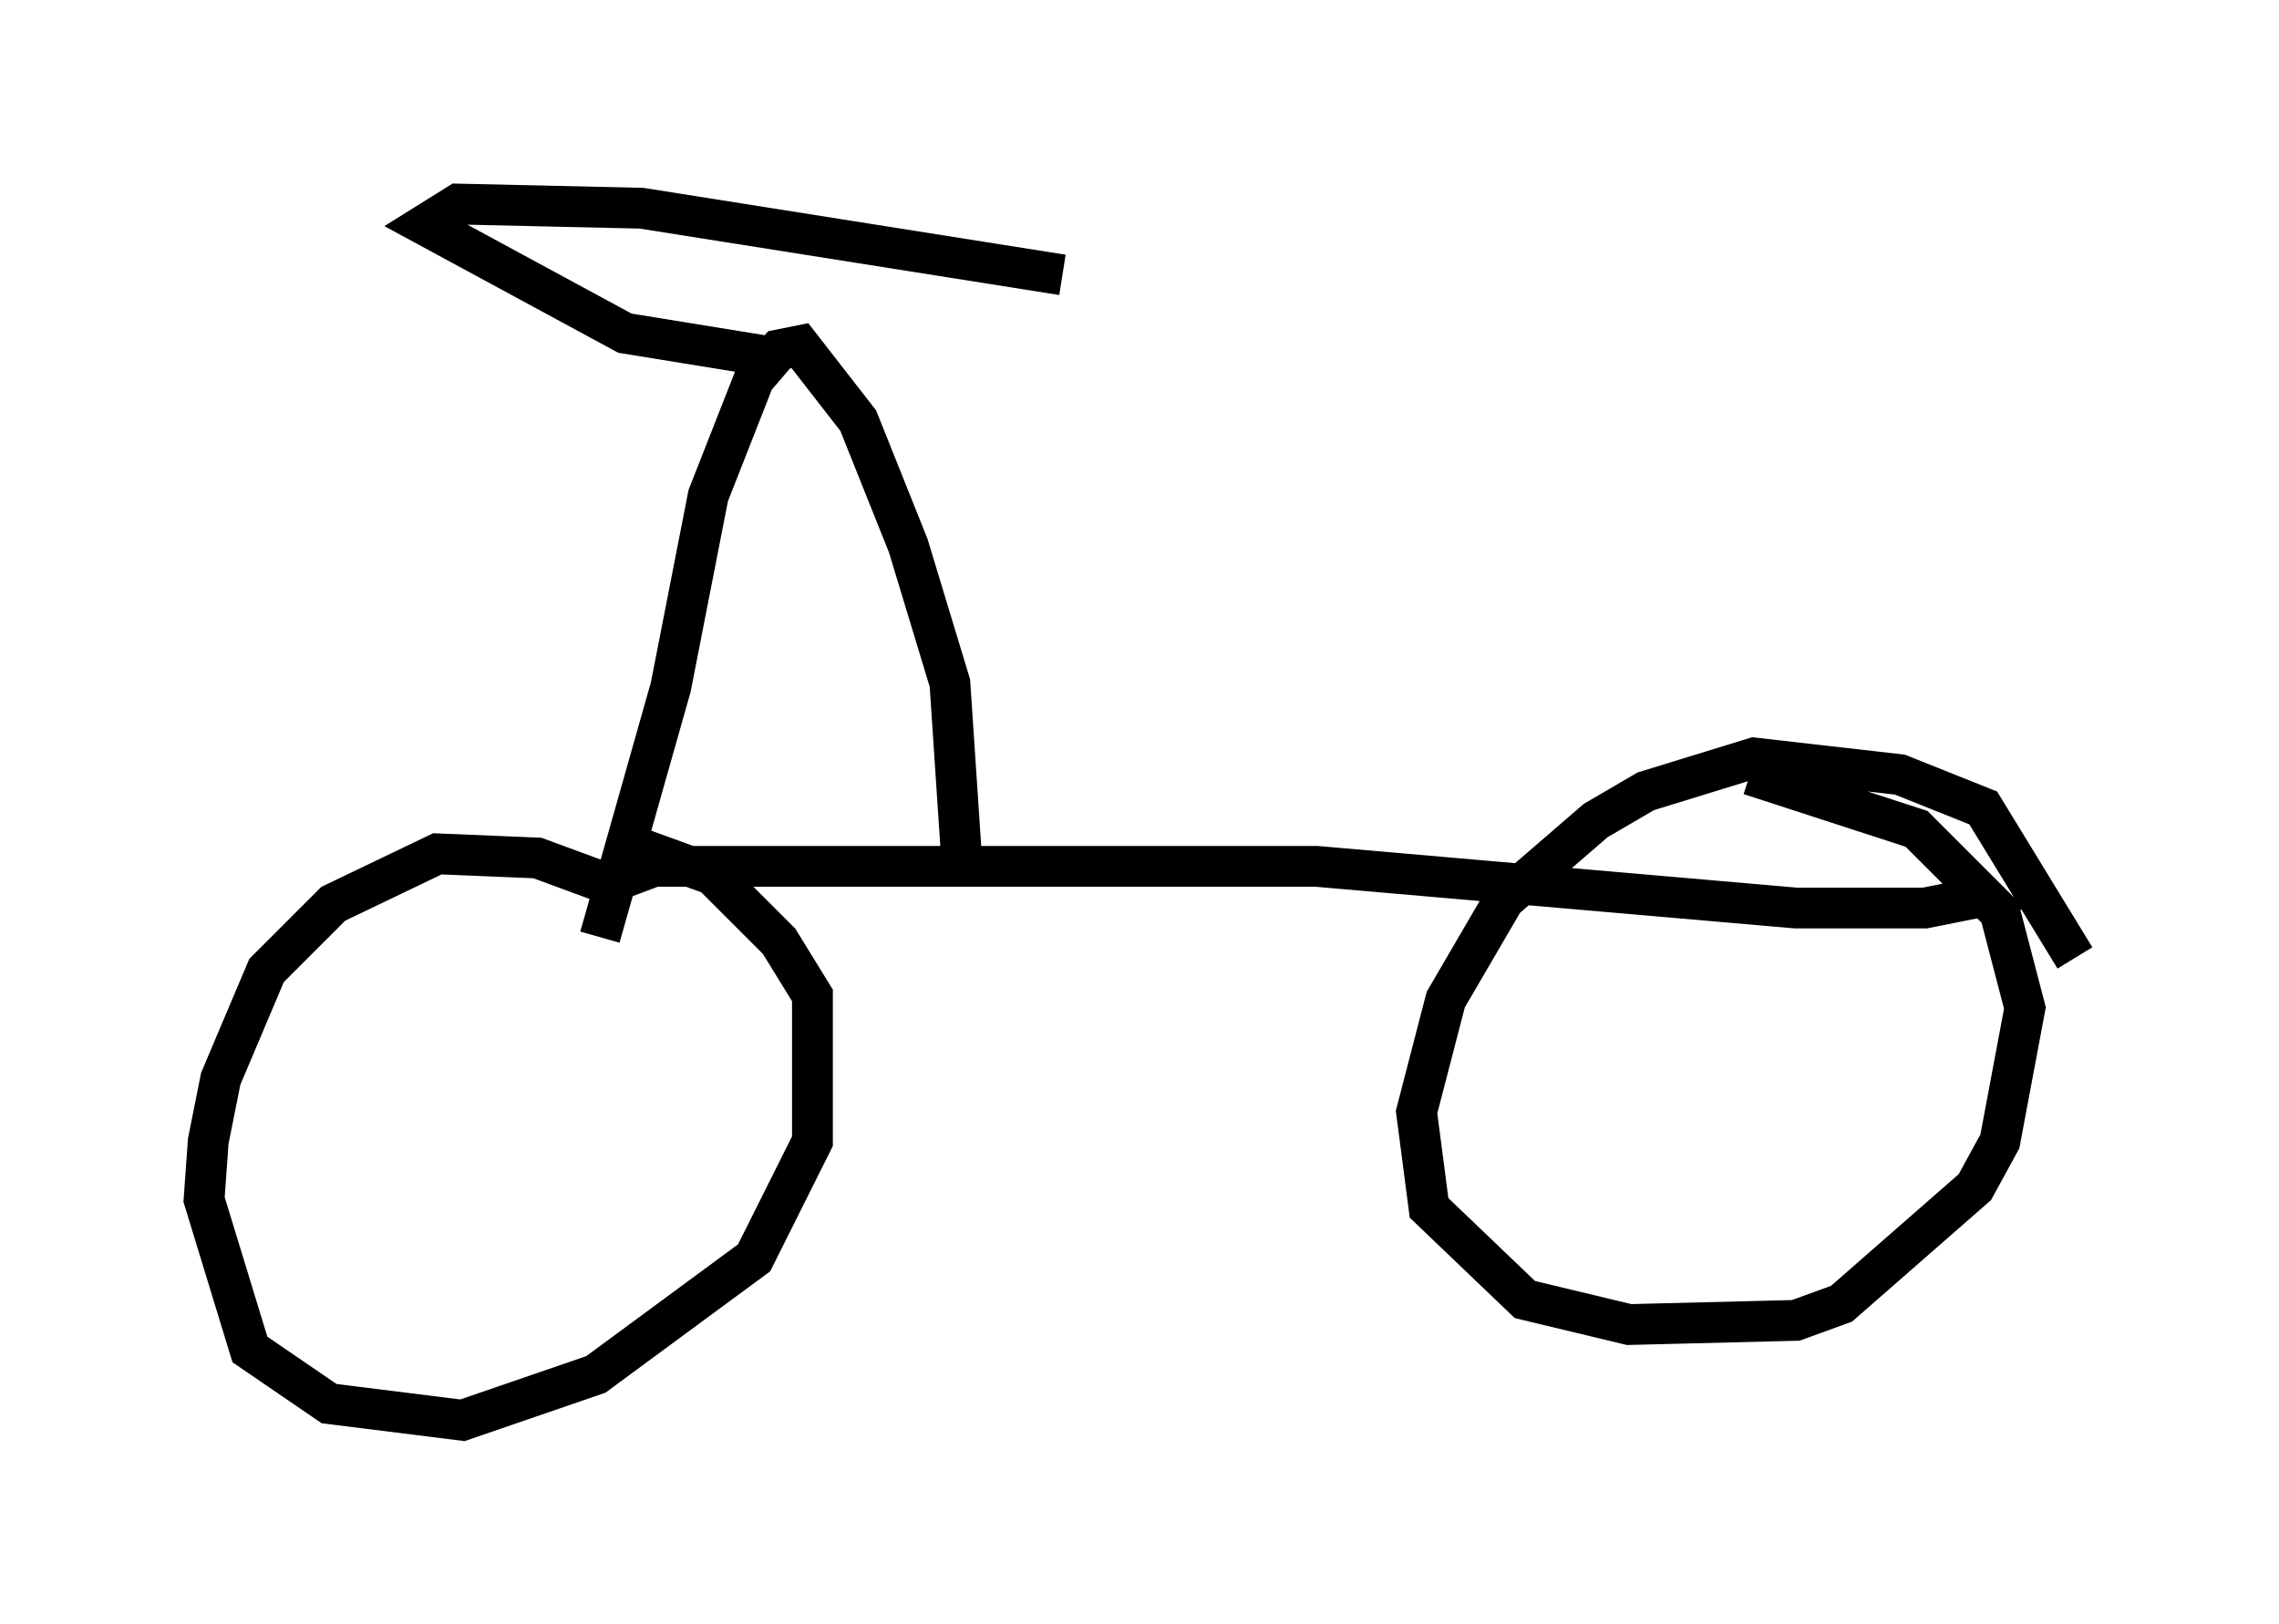 <?xml version="1.0" encoding="utf-8" ?>
<svg baseProfile="full" height="39.809" version="1.1" width="55.836" xmlns="http://www.w3.org/2000/svg" xmlns:ev="http://www.w3.org/2001/xml-events" xmlns:xlink="http://www.w3.org/1999/xlink"><defs /><rect fill="white" height="39.809" width="55.836" x="0" y="0" /><path d="M17.352, 24.09 m-2.246, -2.348 l-1.94, -0.715 -2.45, -0.102 l-2.552, 1.225 -1.633, 1.633 l-1.123, 2.654 -0.306, 1.531 l-0.102, 1.429 1.123, 3.675 l1.94, 1.327 3.267, 0.408 l3.267, -1.123 3.879, -2.858 l1.429, -2.858 0.0, -3.573 l-0.817, -1.327 -1.633, -1.633 l-2.246, -0.817 m35.627, 2.858 l-2.246, -3.675 -2.042, -0.817 l-3.573, -0.408 -2.654, 0.817 l-1.225, 0.715 -2.246, 1.94 l-1.429, 2.45 -0.715, 2.756 l0.306, 2.348 2.348, 2.246 l2.552, 0.613 4.083, -0.102 l1.123, -0.408 3.267, -2.858 l0.613, -1.123 0.613, -3.267 l-0.613, -2.348 -2.042, -2.042 l-4.083, -1.327 m-28.175, 3.981 l1.735, -6.125 0.919, -4.696 l1.123, -2.858 0.613, -0.715 l0.51, -0.102 1.429, 1.838 l1.225, 3.063 1.021, 3.369 l0.306, 4.594 m-9.188, 0.51 l1.633, -0.613 16.231, 0.0 l11.74, 1.021 3.165, 0.0 l1.021, -0.204 -0.408, -0.204 m-28.686, -13.067 l-3.777, -0.613 -4.9, -2.654 l0.817, -0.51 4.492, 0.102 l10.311, 1.633 " fill="none" stroke="black" stroke-width="1" /></svg>